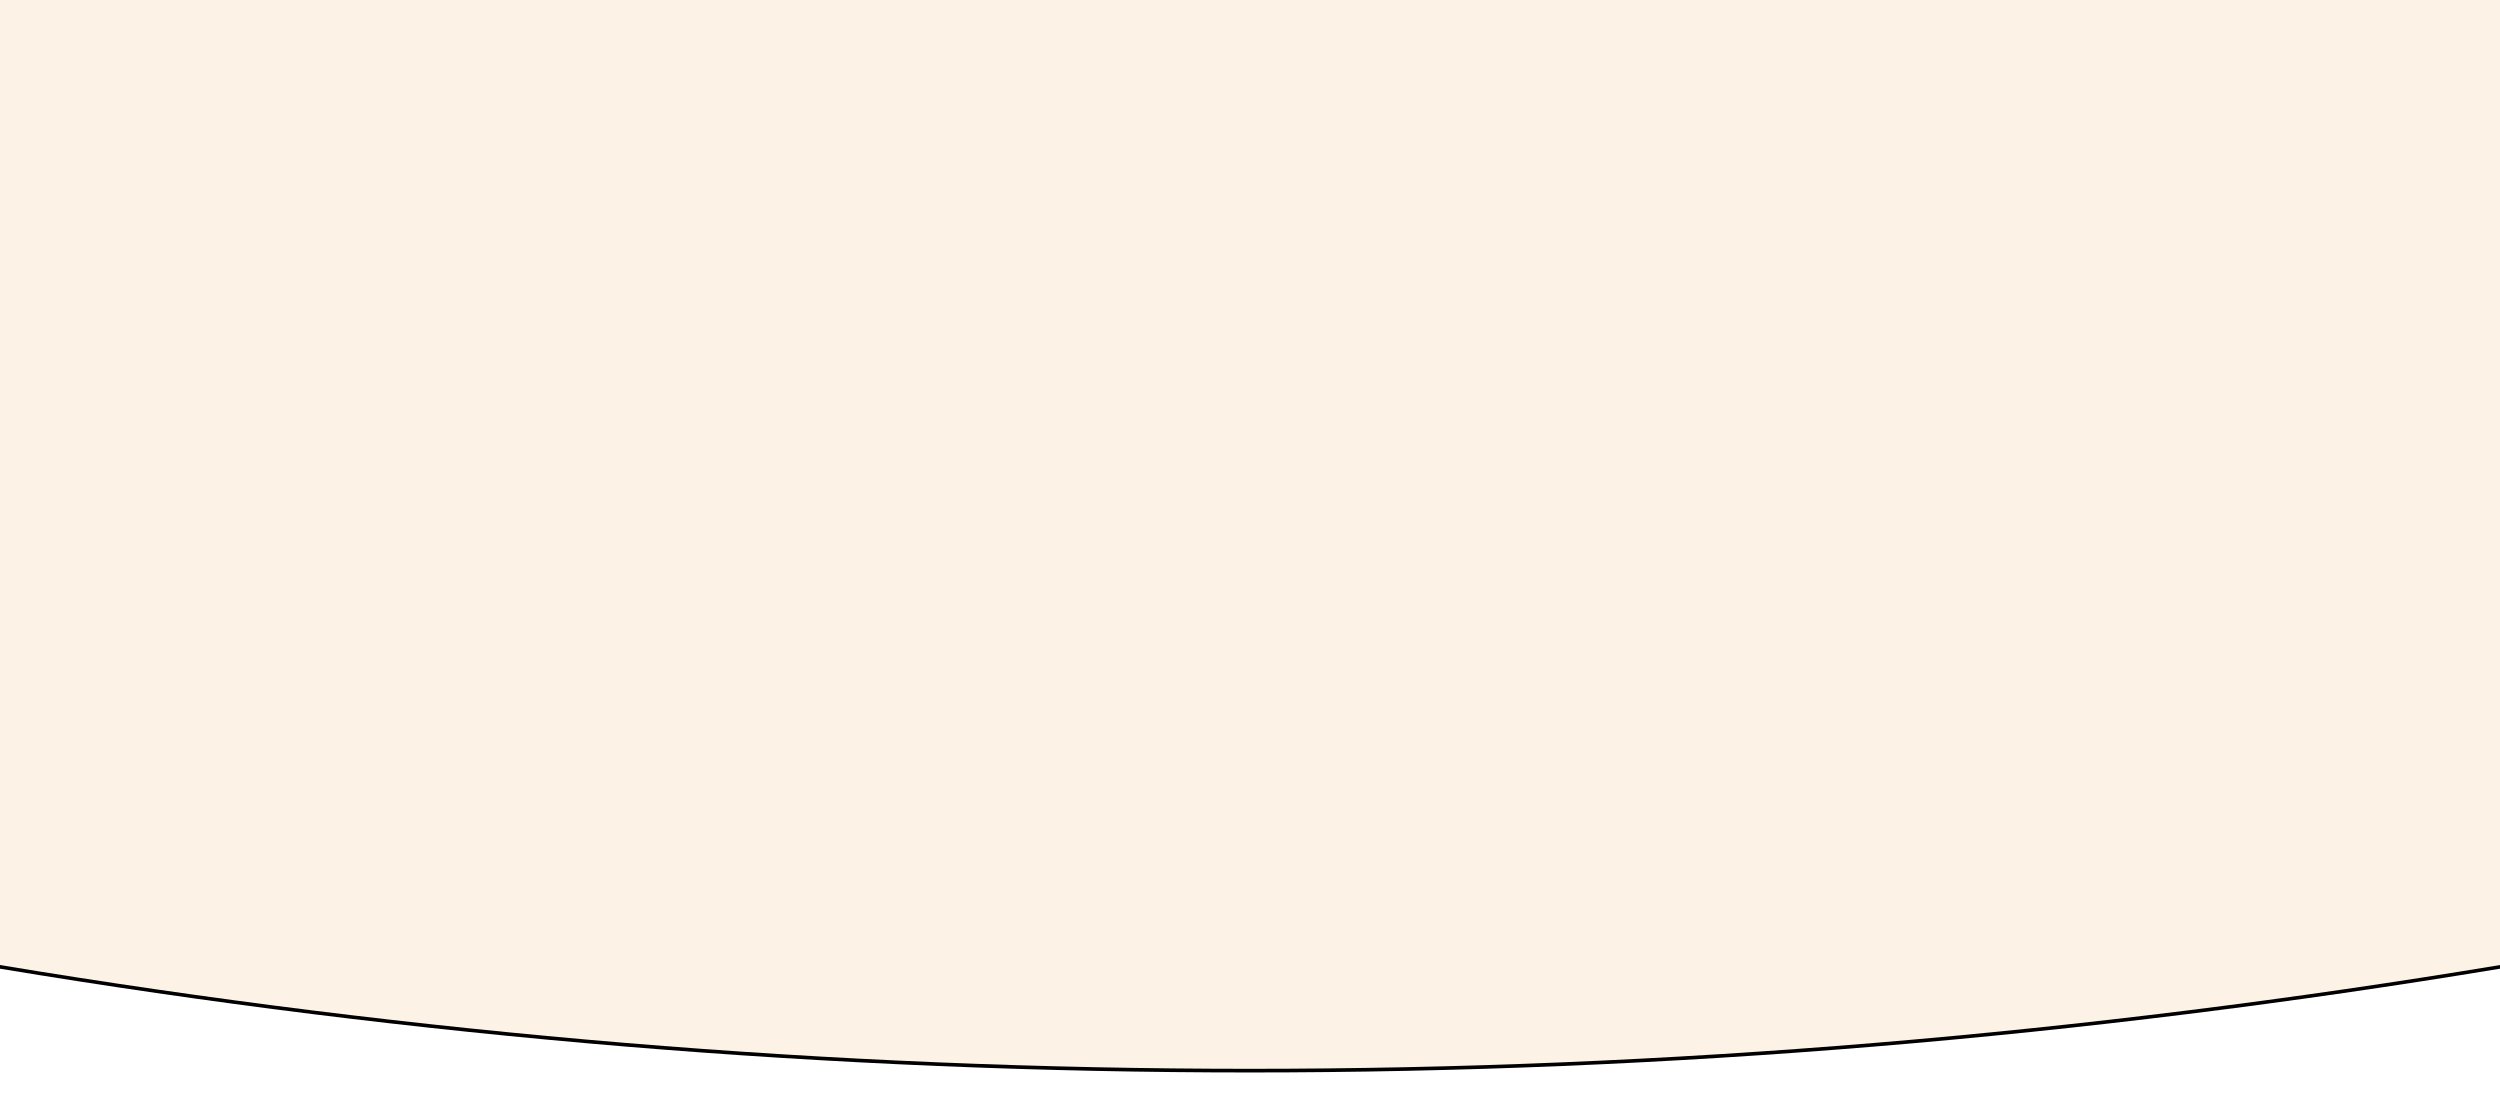 <?xml version="1.0" encoding="UTF-8"?>
<svg width="1366px" height="597px" viewBox="0 0 1366 597" version="1.1" xmlns="http://www.w3.org/2000/svg" xmlns:xlink="http://www.w3.org/1999/xlink">
    <!-- Generator: Sketch 63.1 (92452) - https://sketch.com -->
    <title>Productos-bg</title>
    <desc>Created with Sketch.</desc>
    <defs>
        <path d="M0,0 L1366,0 L1366,527.293 C1138.333,565.098 910.667,584 683,584 C455.333,584 227.667,565.098 0,527.293 L0,0 Z" id="path-1"></path>
        <filter x="-1.3%" y="-2.7%" width="102.6%" height="106.0%" filterUnits="objectBoundingBox" id="filter-2">
            <feOffset dx="0" dy="2" in="SourceAlpha" result="shadowOffsetOuter1"></feOffset>
            <feGaussianBlur stdDeviation="5.5" in="shadowOffsetOuter1" result="shadowBlurOuter1"></feGaussianBlur>
            <feColorMatrix values="0 0 0 0 0   0 0 0 0 0   0 0 0 0 0  0 0 0 0.241 0" type="matrix" in="shadowBlurOuter1"></feColorMatrix>
        </filter>
    </defs>
    <g id="Page-1" stroke="none" stroke-width="1" fill="none" fill-rule="evenodd">
        <g id="1.1-Carrusel-Aves-">
            <g id="Productos-bg">
                <use fill="black" fill-opacity="1" filter="url(#filter-2)" xlink:href="#path-1"></use>
                <use fill="#FCF2E6" fill-rule="evenodd" xlink:href="#path-1"></use>
            </g>
        </g>
    </g>
</svg>